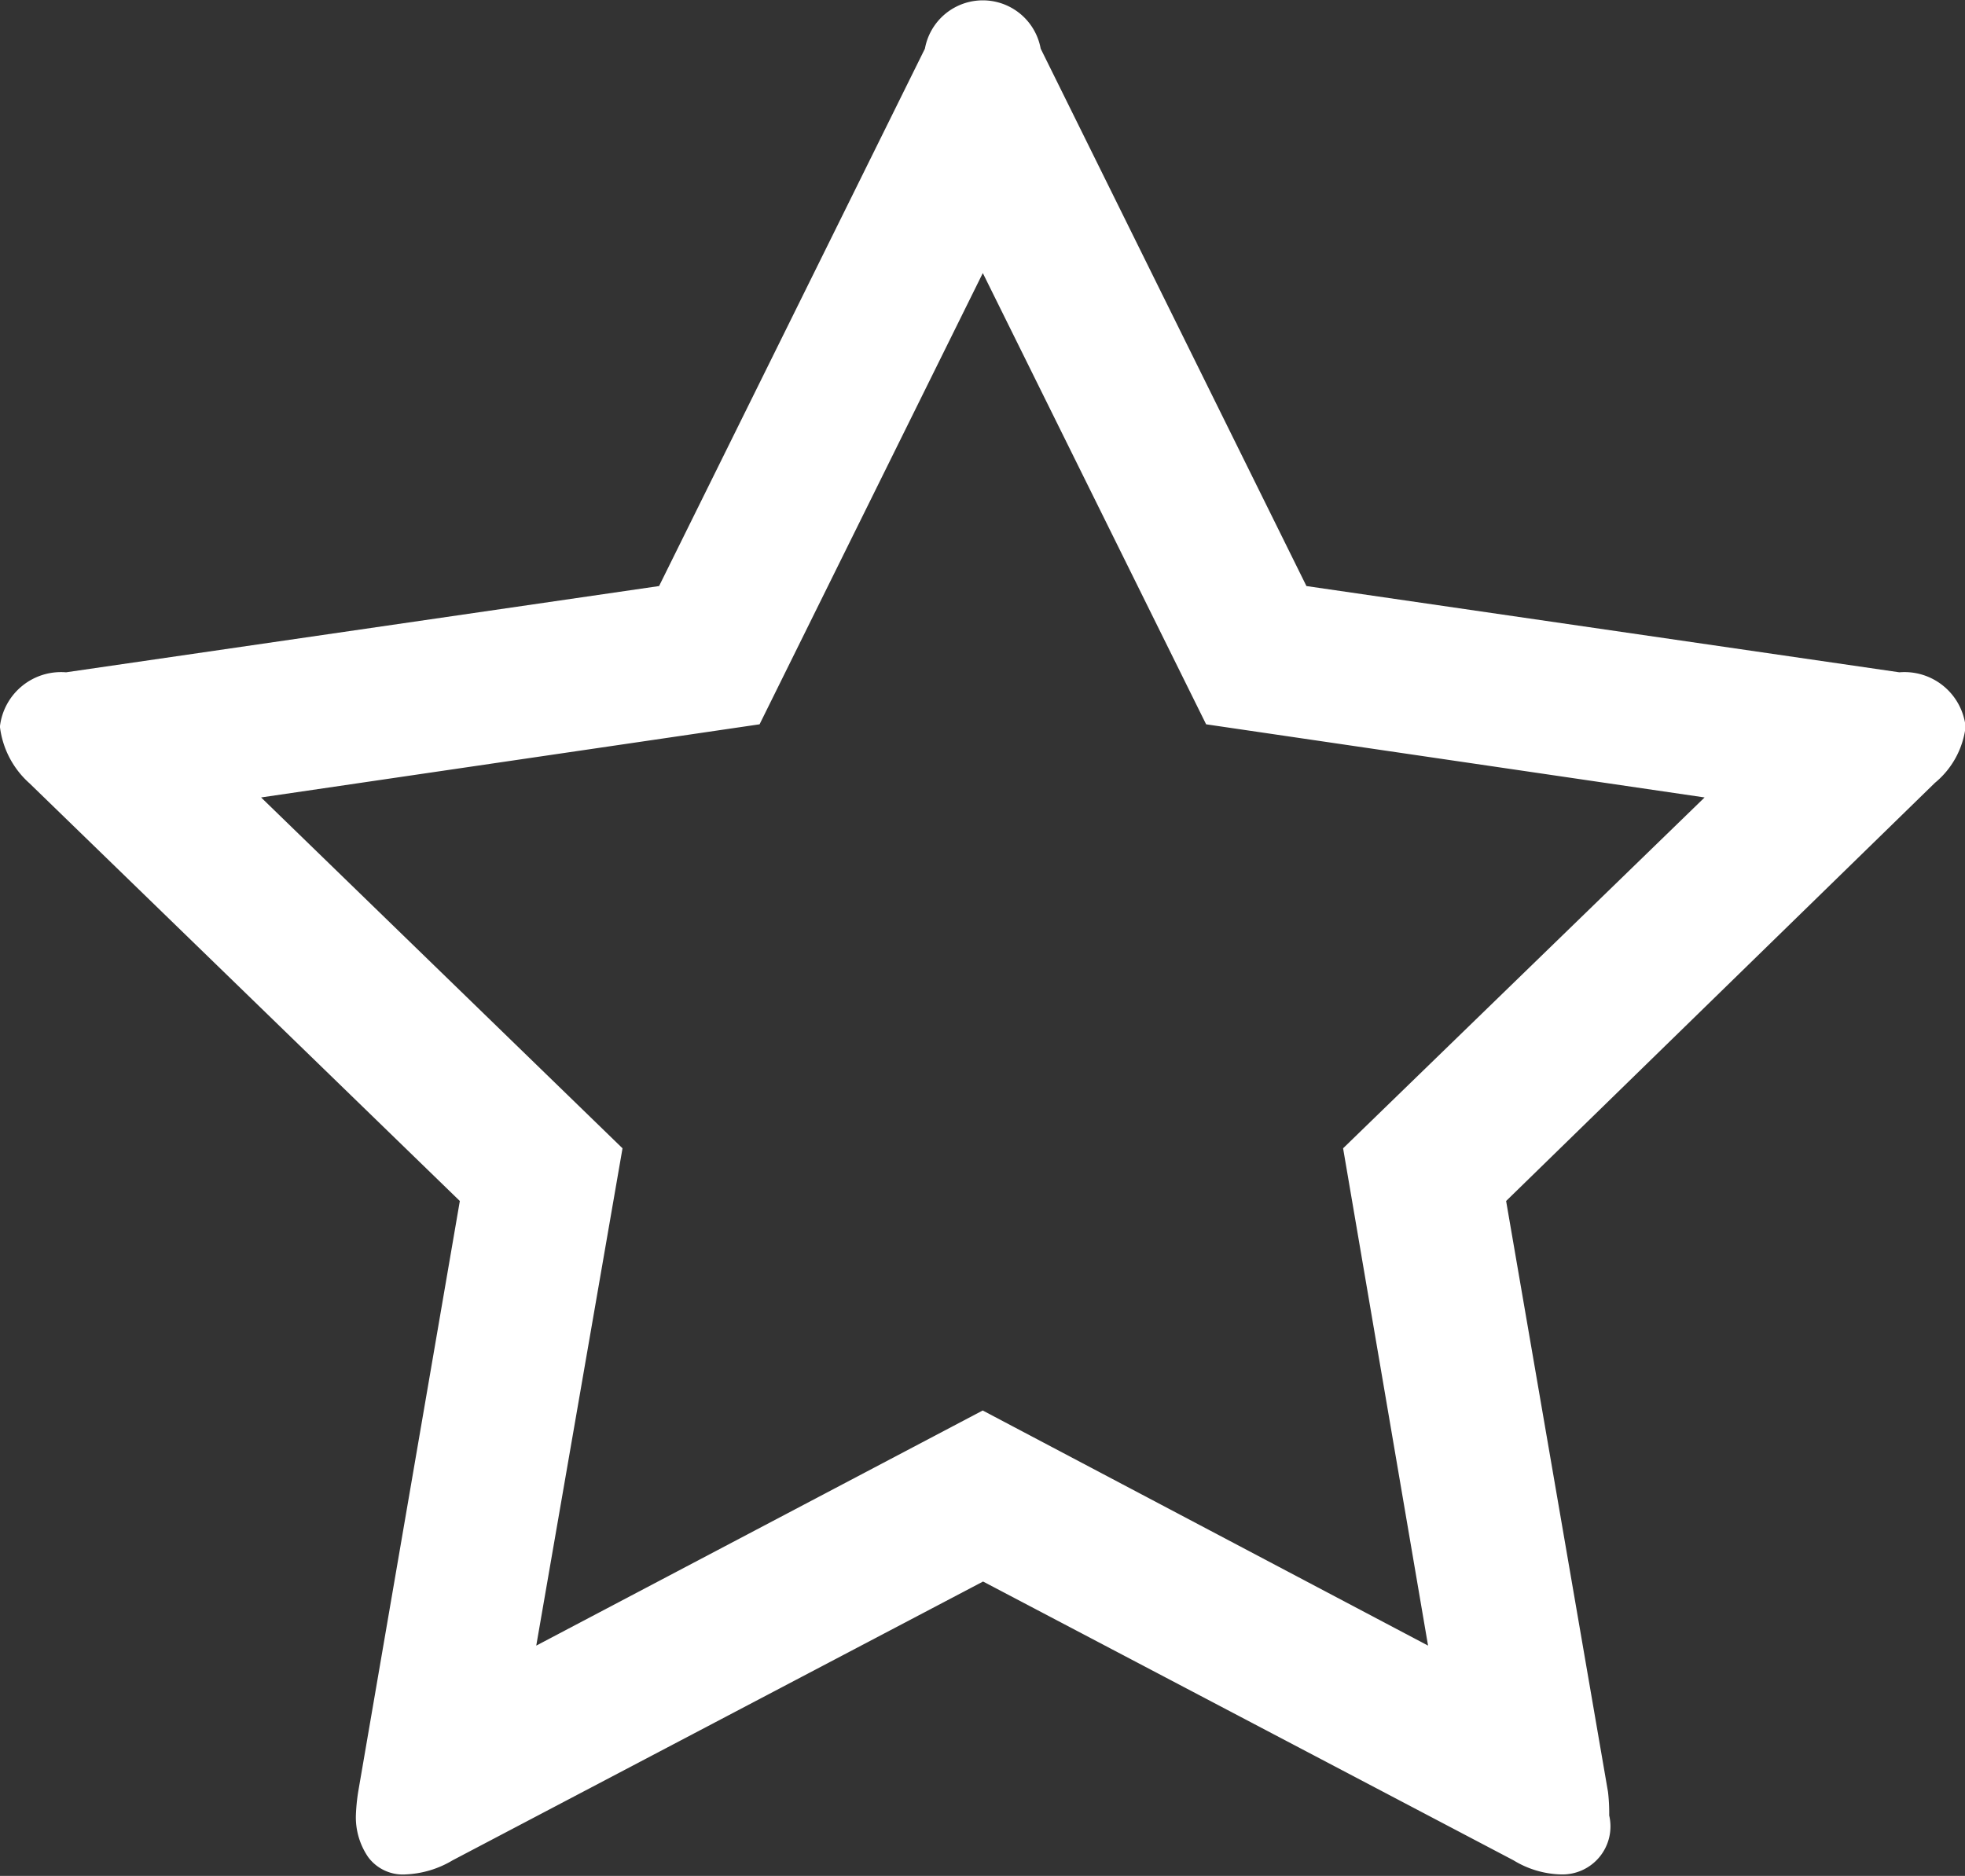 <svg xmlns="http://www.w3.org/2000/svg" width="22.781" height="21.75" viewBox="0 0 22.781 21.75">
  
<rect x="0" y="0" width="22.781" height="21.75" fill="#333333" stroke="none"/>
  
<defs>
    <style>
      .cls-1 {
        fill: #fff;
        fill-rule: evenodd;
      }
    </style>
  </defs>
  <path class="cls-1" d="M725.257,627.8a0.713,0.713,0,0,0-.768-0.63l-6.874-1-3.081-6.231a0.682,0.682,0,0,0-1.342,0l-3.082,6.231-6.875,1a0.713,0.713,0,0,0-.767.63,1.044,1.044,0,0,0,.343.657L707.8,633.3l-1.178,6.848a2.237,2.237,0,0,0-.027.274,0.815,0.815,0,0,0,.143.486,0.5,0.5,0,0,0,.432.2,1.153,1.153,0,0,0,.547-0.164l6.149-3.232,6.149,3.232a1.106,1.106,0,0,0,.548.164,0.557,0.557,0,0,0,.562-0.684,2.082,2.082,0,0,0-.014-0.274L719.93,633.3l4.971-4.848A0.994,0.994,0,0,0,725.257,627.8Zm-7.217,4.889,0.985,5.766-5.163-2.726-5.176,2.726,1-5.766-4.19-4.068,5.779-.848,2.588-5.232,2.589,5.232,5.779,0.848Z" transform="translate(-702.469 -619.375)"/>
</svg>
